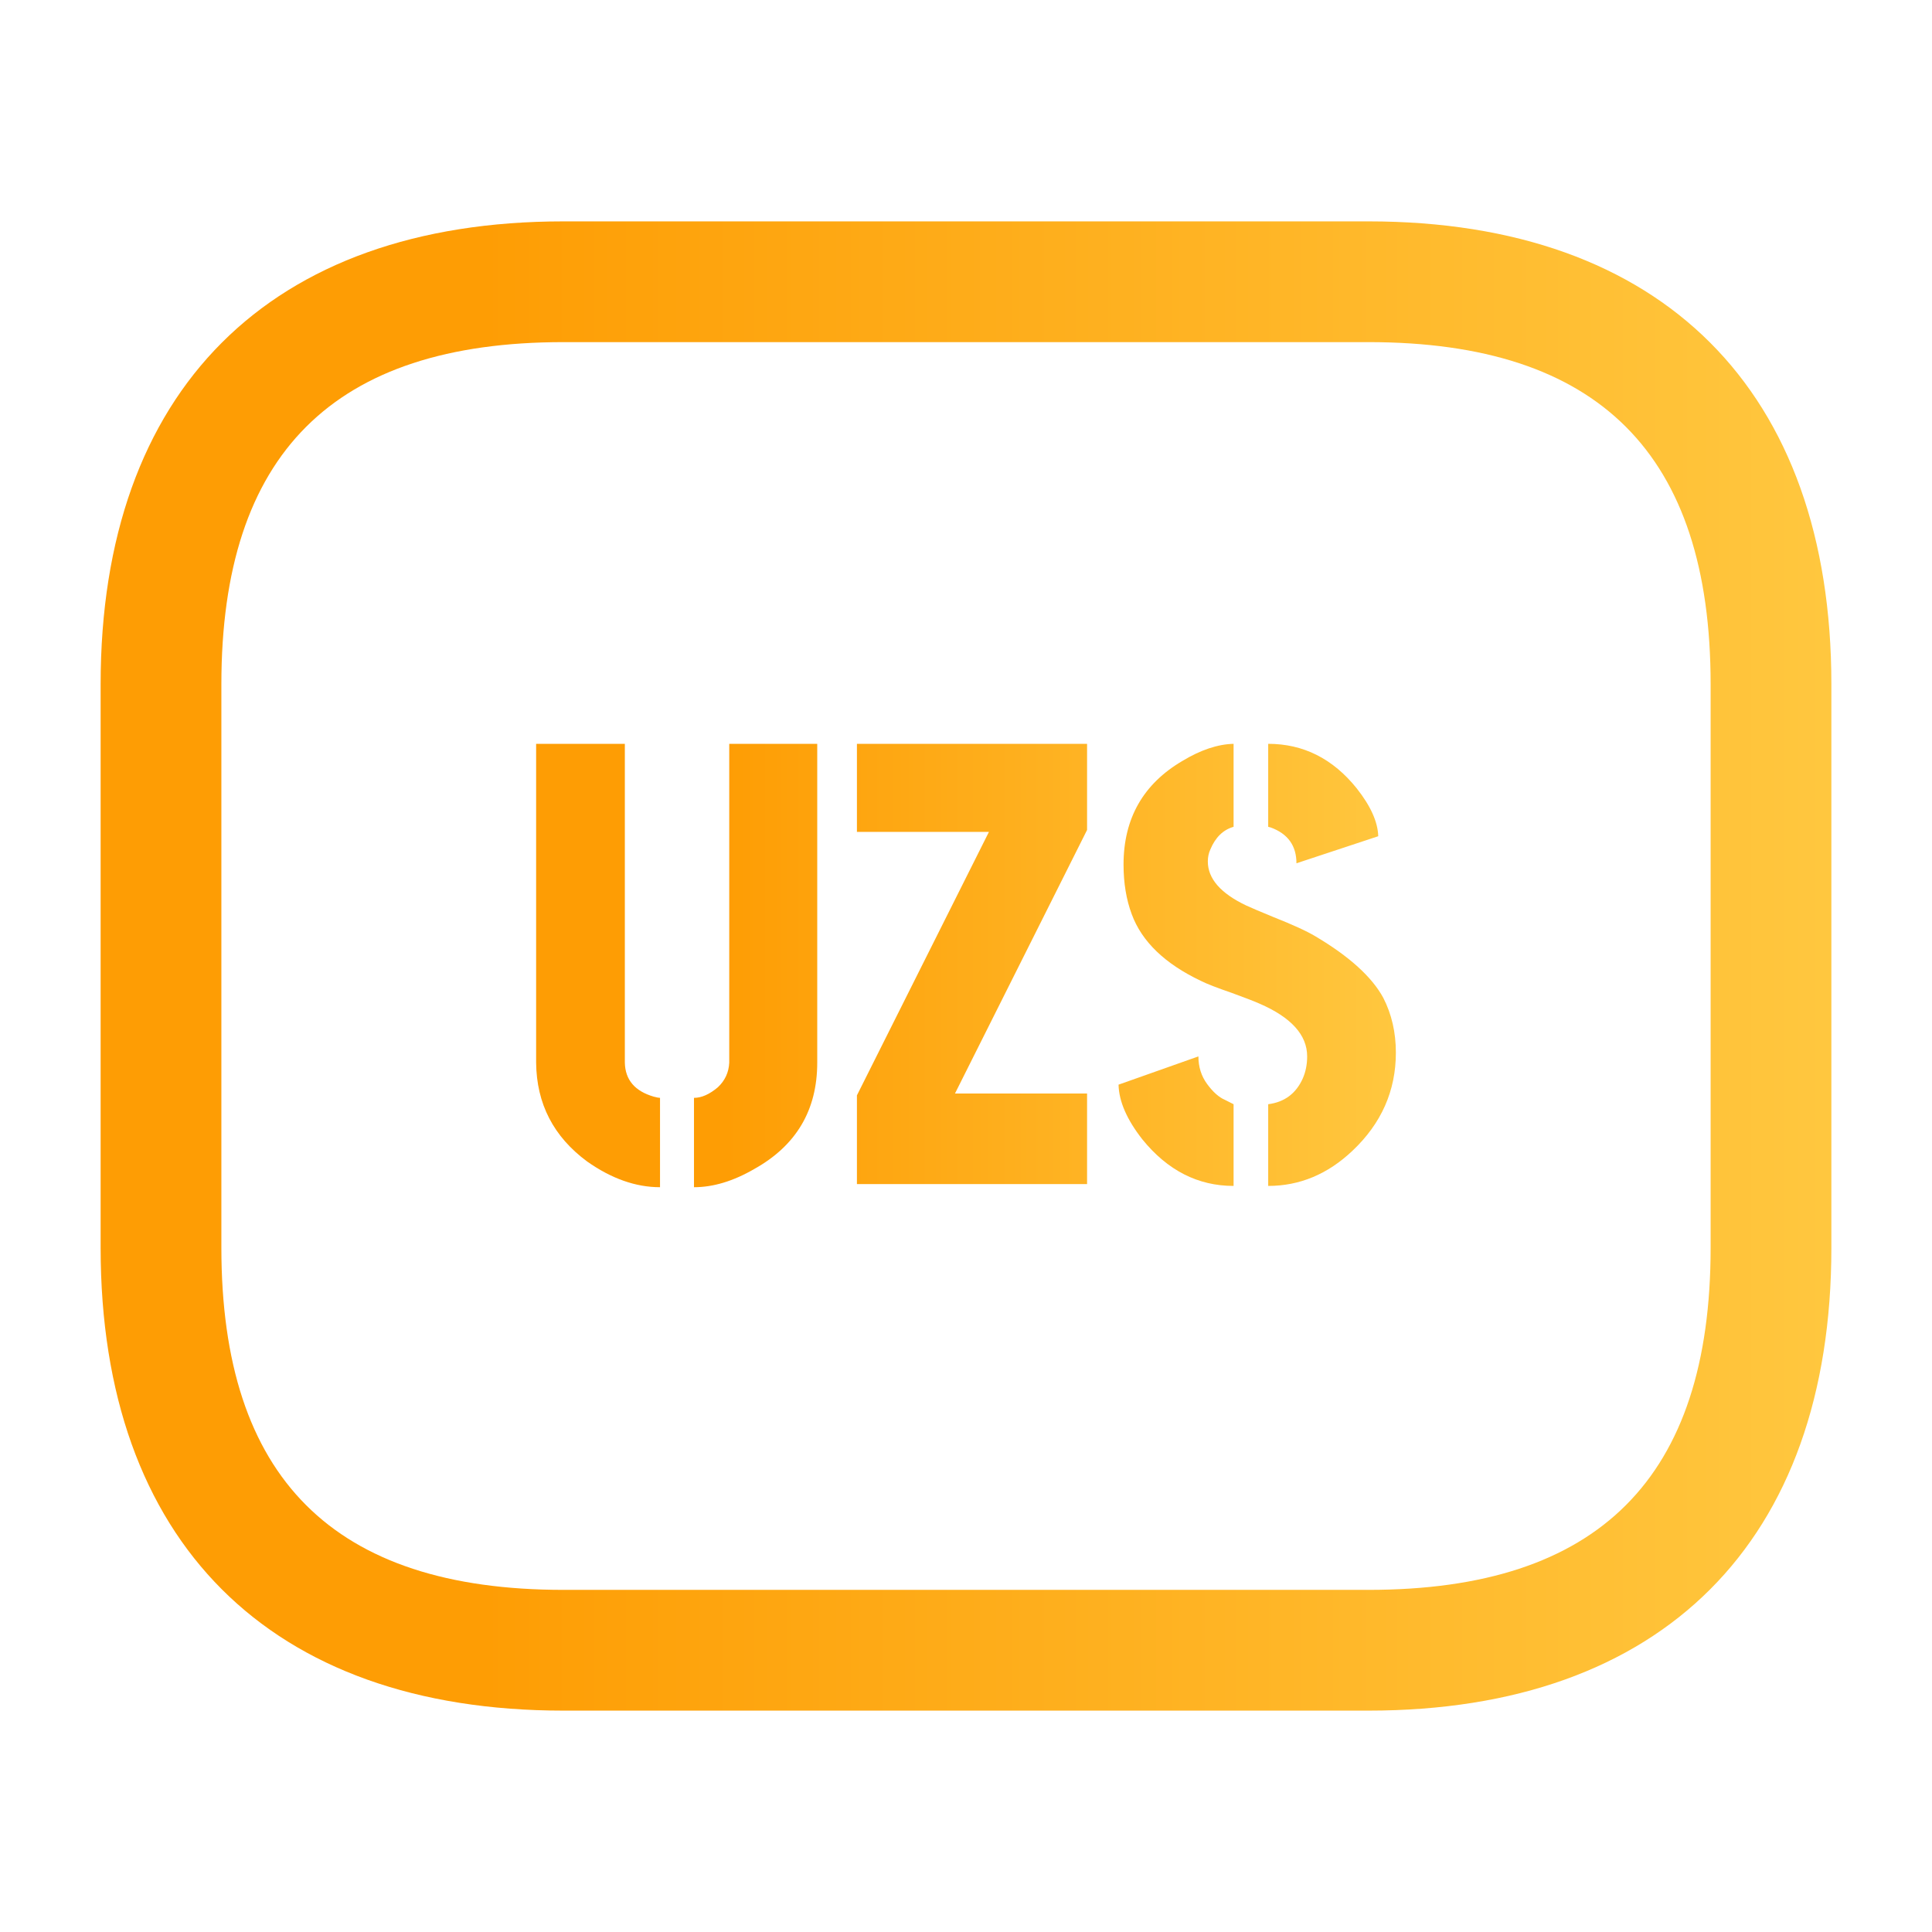 <svg width="24" height="24" viewBox="0 0 24 24" fill="none" xmlns="http://www.w3.org/2000/svg">
<path d="M17 21.25H7C3.35 21.25 1.25 19.15 1.25 15.5V8.5C1.25 4.85 3.35 2.75 7 2.75H17C20.65 2.75 22.75 4.85 22.75 8.5V15.5C22.75 19.15 20.65 21.25 17 21.25ZM7 4.25C4.14 4.25 2.75 5.64 2.75 8.5V15.5C2.75 18.36 4.14 19.75 7 19.75H17C19.86 19.75 21.25 18.36 21.25 15.5V8.5C21.25 5.64 19.86 4.25 17 4.25H7Z" fill="url(#paint0_linear_1096_959)"/>
<path d="M6.66 13.201V9.24H7.762V13.201C7.767 13.415 7.887 13.555 8.121 13.623C8.158 13.633 8.184 13.638 8.199 13.638V14.748C7.897 14.748 7.595 14.641 7.293 14.428C6.876 14.12 6.665 13.711 6.66 13.201ZM8.621 14.748V13.638C8.715 13.638 8.814 13.594 8.918 13.506C9.007 13.422 9.053 13.321 9.059 13.201V9.24H10.152V13.201C10.152 13.79 9.892 14.23 9.371 14.521C9.111 14.672 8.861 14.748 8.621 14.748Z" fill="url(#paint1_linear_1096_959)"/>
<path d="M10.645 14.709V13.607L12.285 10.334H10.645V9.24H13.504V10.31L11.863 13.584H13.504V14.709H10.645Z" fill="url(#paint2_linear_1096_959)"/>
<path d="M13.895 13.474L14.887 13.123C14.887 13.253 14.923 13.368 14.996 13.467C15.069 13.566 15.142 13.631 15.215 13.662L15.324 13.717V14.732C14.882 14.732 14.504 14.54 14.191 14.154C13.999 13.909 13.9 13.683 13.895 13.474ZM13.957 10.74C13.957 10.167 14.202 9.737 14.691 9.451C14.915 9.316 15.126 9.245 15.324 9.24V10.271C15.194 10.308 15.098 10.402 15.035 10.553C15.014 10.599 15.004 10.649 15.004 10.701C15.004 10.915 15.163 11.097 15.48 11.248C15.548 11.279 15.658 11.326 15.809 11.388C16.059 11.487 16.236 11.568 16.34 11.631C16.762 11.881 17.043 12.136 17.184 12.396C17.288 12.599 17.34 12.826 17.34 13.076C17.34 13.55 17.16 13.956 16.801 14.295C16.494 14.586 16.145 14.732 15.754 14.732V13.717C15.957 13.691 16.1 13.584 16.184 13.396C16.22 13.313 16.238 13.222 16.238 13.123C16.238 12.857 16.04 12.638 15.645 12.467C15.572 12.435 15.457 12.391 15.301 12.334C15.118 12.271 14.991 12.222 14.918 12.185C14.47 11.972 14.184 11.696 14.059 11.357C13.991 11.175 13.957 10.969 13.957 10.74ZM15.754 10.271V9.24C16.191 9.24 16.559 9.425 16.855 9.795C17.027 10.013 17.116 10.211 17.121 10.388L16.105 10.724C16.105 10.506 15.999 10.357 15.785 10.279C15.764 10.274 15.754 10.271 15.754 10.271Z" fill="url(#paint3_linear_1096_959)"/>
<defs>
<linearGradient id="paint0_linear_1096_959" x1="1.25" y1="12" x2="22.75" y2="12" gradientUnits="userSpaceOnUse">
<stop offset="0.22" stop-color="#FE9D04"/>
<stop offset="1" stop-color="#FFC73F"/>
</linearGradient>
<linearGradient id="paint1_linear_1096_959" x1="6.66" y1="11.994" x2="17.34" y2="11.994" gradientUnits="userSpaceOnUse">
<stop offset="0.22" stop-color="#FE9D04"/>
<stop offset="1" stop-color="#FFC73F"/>
</linearGradient>
<linearGradient id="paint2_linear_1096_959" x1="6.66" y1="11.994" x2="17.34" y2="11.994" gradientUnits="userSpaceOnUse">
<stop offset="0.22" stop-color="#FE9D04"/>
<stop offset="1" stop-color="#FFC73F"/>
</linearGradient>
<linearGradient id="paint3_linear_1096_959" x1="6.66" y1="11.994" x2="17.34" y2="11.994" gradientUnits="userSpaceOnUse">
<stop offset="0.22" stop-color="#FE9D04"/>
<stop offset="1" stop-color="#FFC73F"/>
</linearGradient>
</defs>
</svg>
